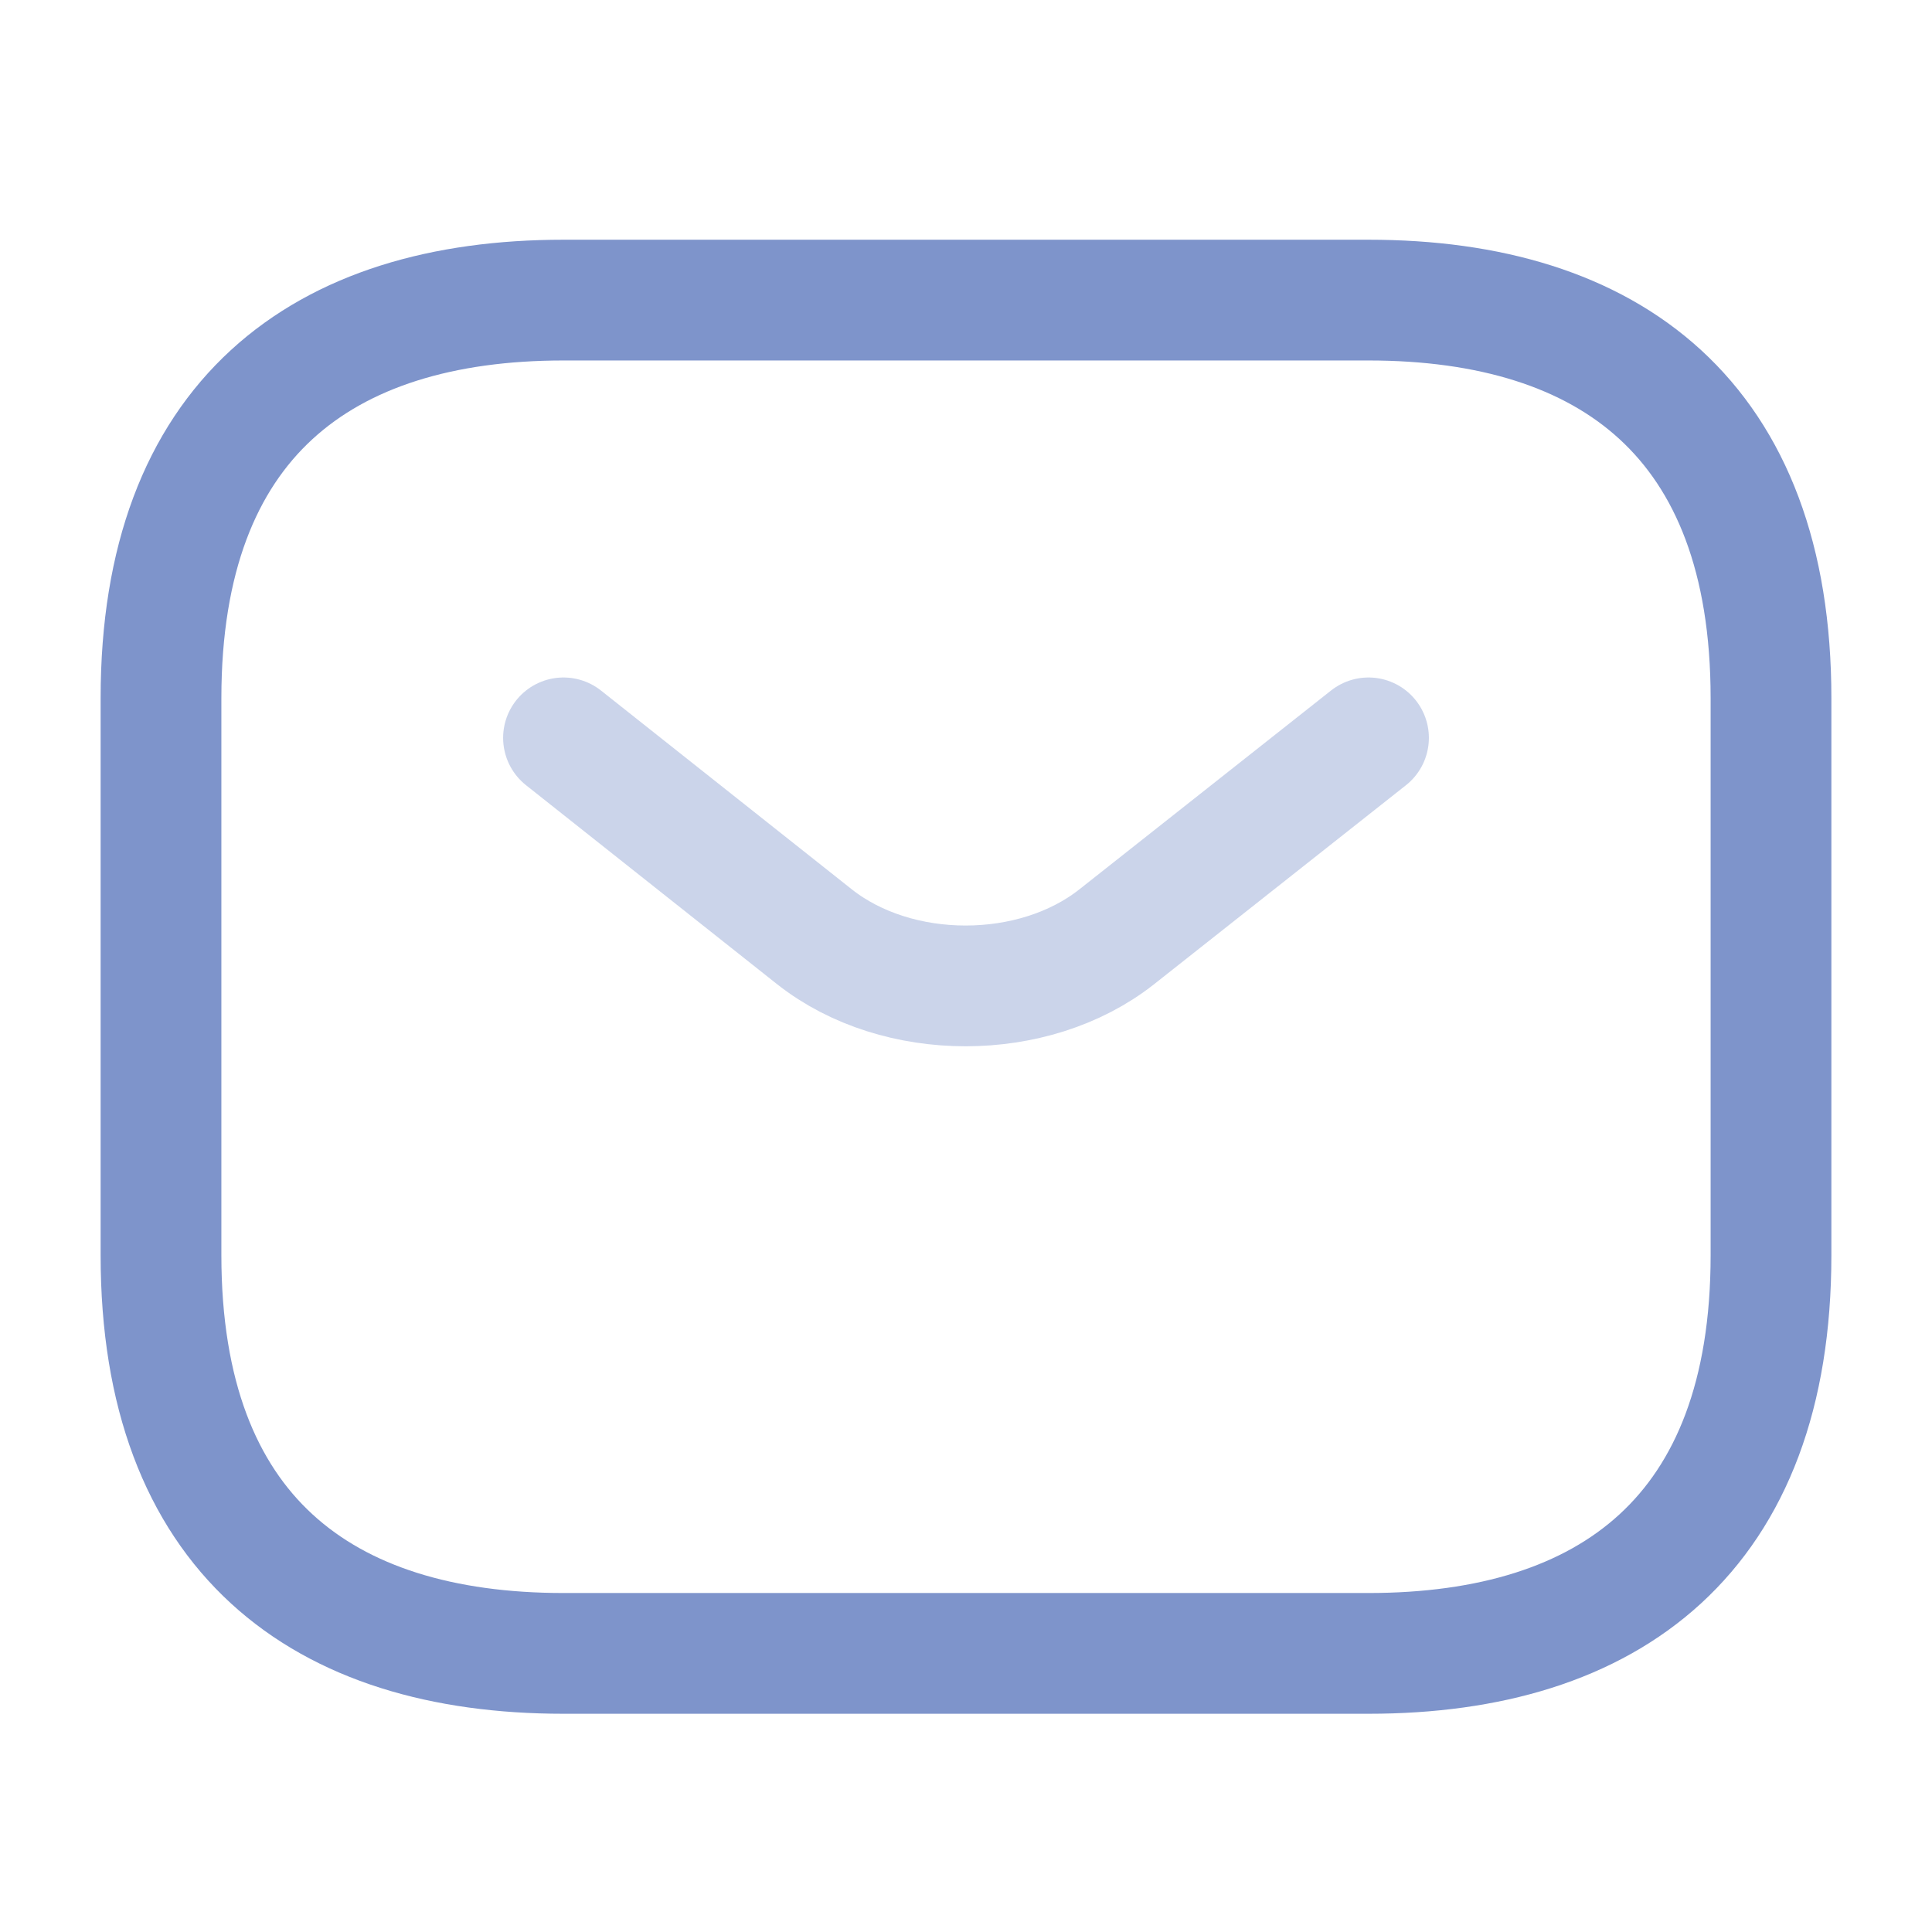 <svg width="24" height="24" viewBox="0 0 24 24" fill="none" xmlns="http://www.w3.org/2000/svg">
<path d="M17 20.539H7C4 20.539 2 19.055 2 15.594V8.672C2 5.211 4 3.728 7 3.728H17C20 3.728 22 5.211 22 8.672V15.594C22 19.055 20 20.539 17 20.539Z" stroke="#7E94CB" stroke-width="1.5" stroke-miterlimit="10" stroke-linecap="round" stroke-linejoin="round"/>
<path opacity="0.4" d="M17 9.166L13.87 11.639C12.84 12.45 11.15 12.45 10.12 11.639L7 9.166" stroke="#7E94CB" stroke-width="1.5" stroke-miterlimit="10" stroke-linecap="round" stroke-linejoin="round"/>
</svg>
